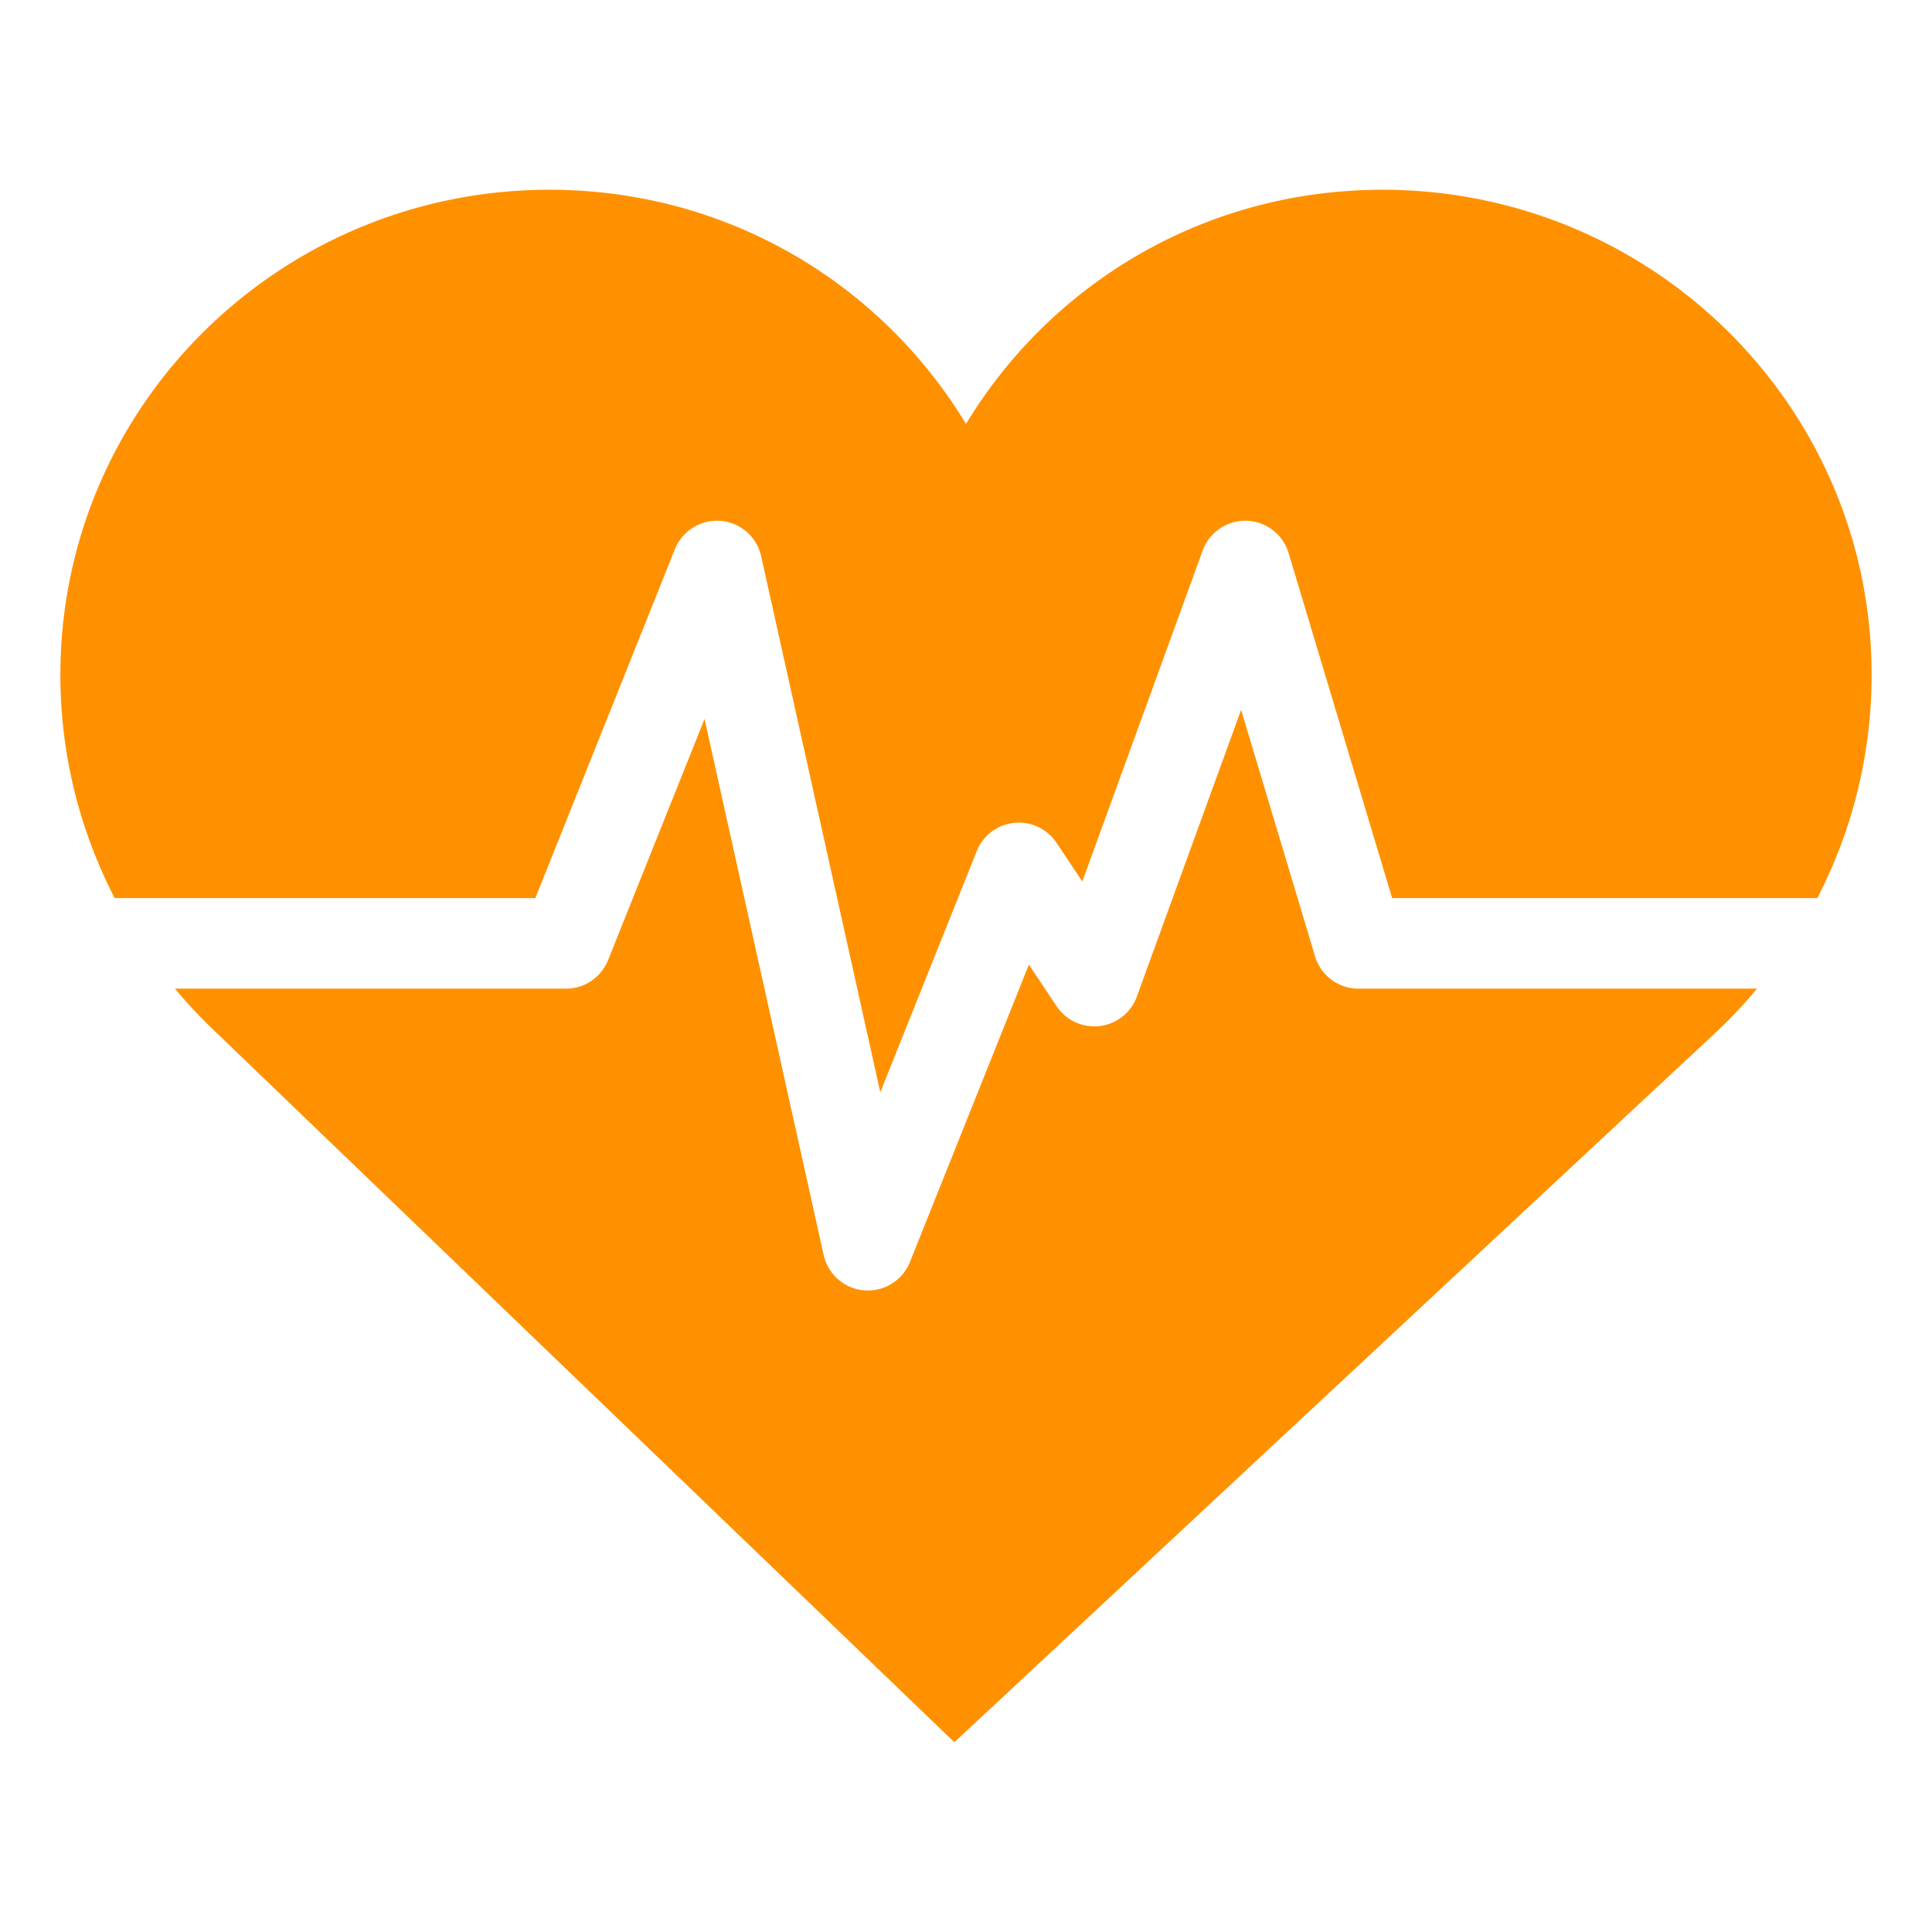 <?xml version="1.0" encoding="UTF-8" standalone="no"?>
<svg
   xmlns:dc="http://purl.org/dc/elements/1.1/"
   xmlns:cc="http://creativecommons.org/ns#"
   xmlns:rdf="http://www.w3.org/1999/02/22-rdf-syntax-ns#"
   xmlns:svg="http://www.w3.org/2000/svg"
   xmlns="http://www.w3.org/2000/svg"
   xmlns:sodipodi="http://sodipodi.sourceforge.net/DTD/sodipodi-0.dtd"
   xmlns:inkscape="http://www.inkscape.org/namespaces/inkscape"
   version="1.1"
   x="0px"
   y="0px"
   width="256"
   height="256"
   viewBox="0 0 256 256"
   enable-background="new 0 0 86 86"
   xml:space="preserve"
   id="svg17"
   sodipodi:docname="category-health-moderate.svg"
   inkscape:version="1.0.1 (3bc2e813f5, 2020-09-07)"><defs
   id="defs21">
	<linearGradient
   id="SVGID_1_"
   gradientUnits="userSpaceOnUse"
   x1="12.806"
   y1="73.194"
   x2="73.193"
   y2="12.807">
		<stop
   offset="0"
   style="stop-color:#ffd600;stop-opacity:1"
   id="stop3" />
		<stop
   offset="1"
   style="stop-color:#ffff00;stop-opacity:1"
   id="stop5" />
	</linearGradient>
	
	
	
</defs><sodipodi:namedview
   pagecolor="#ffffff"
   bordercolor="#666666"
   borderopacity="1"
   objecttolerance="10"
   gridtolerance="10"
   guidetolerance="10"
   inkscape:pageopacity="0"
   inkscape:pageshadow="2"
   inkscape:window-width="1920"
   inkscape:window-height="1015"
   id="namedview19"
   showgrid="true"
   inkscape:zoom="2.0784884"
   inkscape:cx="243.05455"
   inkscape:cy="187.38223"
   inkscape:window-x="0"
   inkscape:window-y="0"
   inkscape:window-maximized="1"
   inkscape:current-layer="svg17"
   inkscape:document-rotation="0"><inkscape:grid
     type="xygrid"
     id="grid849" /></sodipodi:namedview>
<g
   id="Layer_2"
   display="none">
</g>

<path
   id="path2"
   style="fill:#ff9100;stroke-width:1"
   d="M 72.801,25.143 C 37.144,25.143 8,53.771 8,89.428 8,100.058 10.611,110.117 15.193,119 H 70.938 L 89.43,72.771 a 6.001,6.001 0 0 1 5.441,-3.77 6.001,6.001 0 0 1 5.986,4.697 l 15.787,71.037 12.785,-31.965 a 6.001,6.001 0 0 1 10.562,-1.1 l 3.422,5.133 15.947,-43.855 a 6.001,6.001 0 0 1 11.385,0.326 L 184.465,119 h 56.342 C 245.389,110.117 248,100.058 248,89.428 248,53.771 218.856,25.143 183.199,25.143 159.714,25.143 139.314,37.486 128,56.172 116.686,37.486 96.286,25.143 72.801,25.143 Z m 91.652,68.916 -13.814,37.992 a 6.001,6.001 0 0 1 -10.631,1.277 l -3.674,-5.51 -15.764,39.41 a 6.001,6.001 0 0 1 -11.428,-0.928 L 93.355,95.264 80.57,127.229 A 6.001,6.001 0 0 1 75,131 H 23.18 c 1.637,1.954 3.372,3.824 5.221,5.572 l 98.057,94.285 101.143,-94.285 c 1.849,-1.748 3.584,-3.618 5.221,-5.572 H 180 a 6.001,6.001 0 0 1 -5.746,-4.275 z" /></svg>
